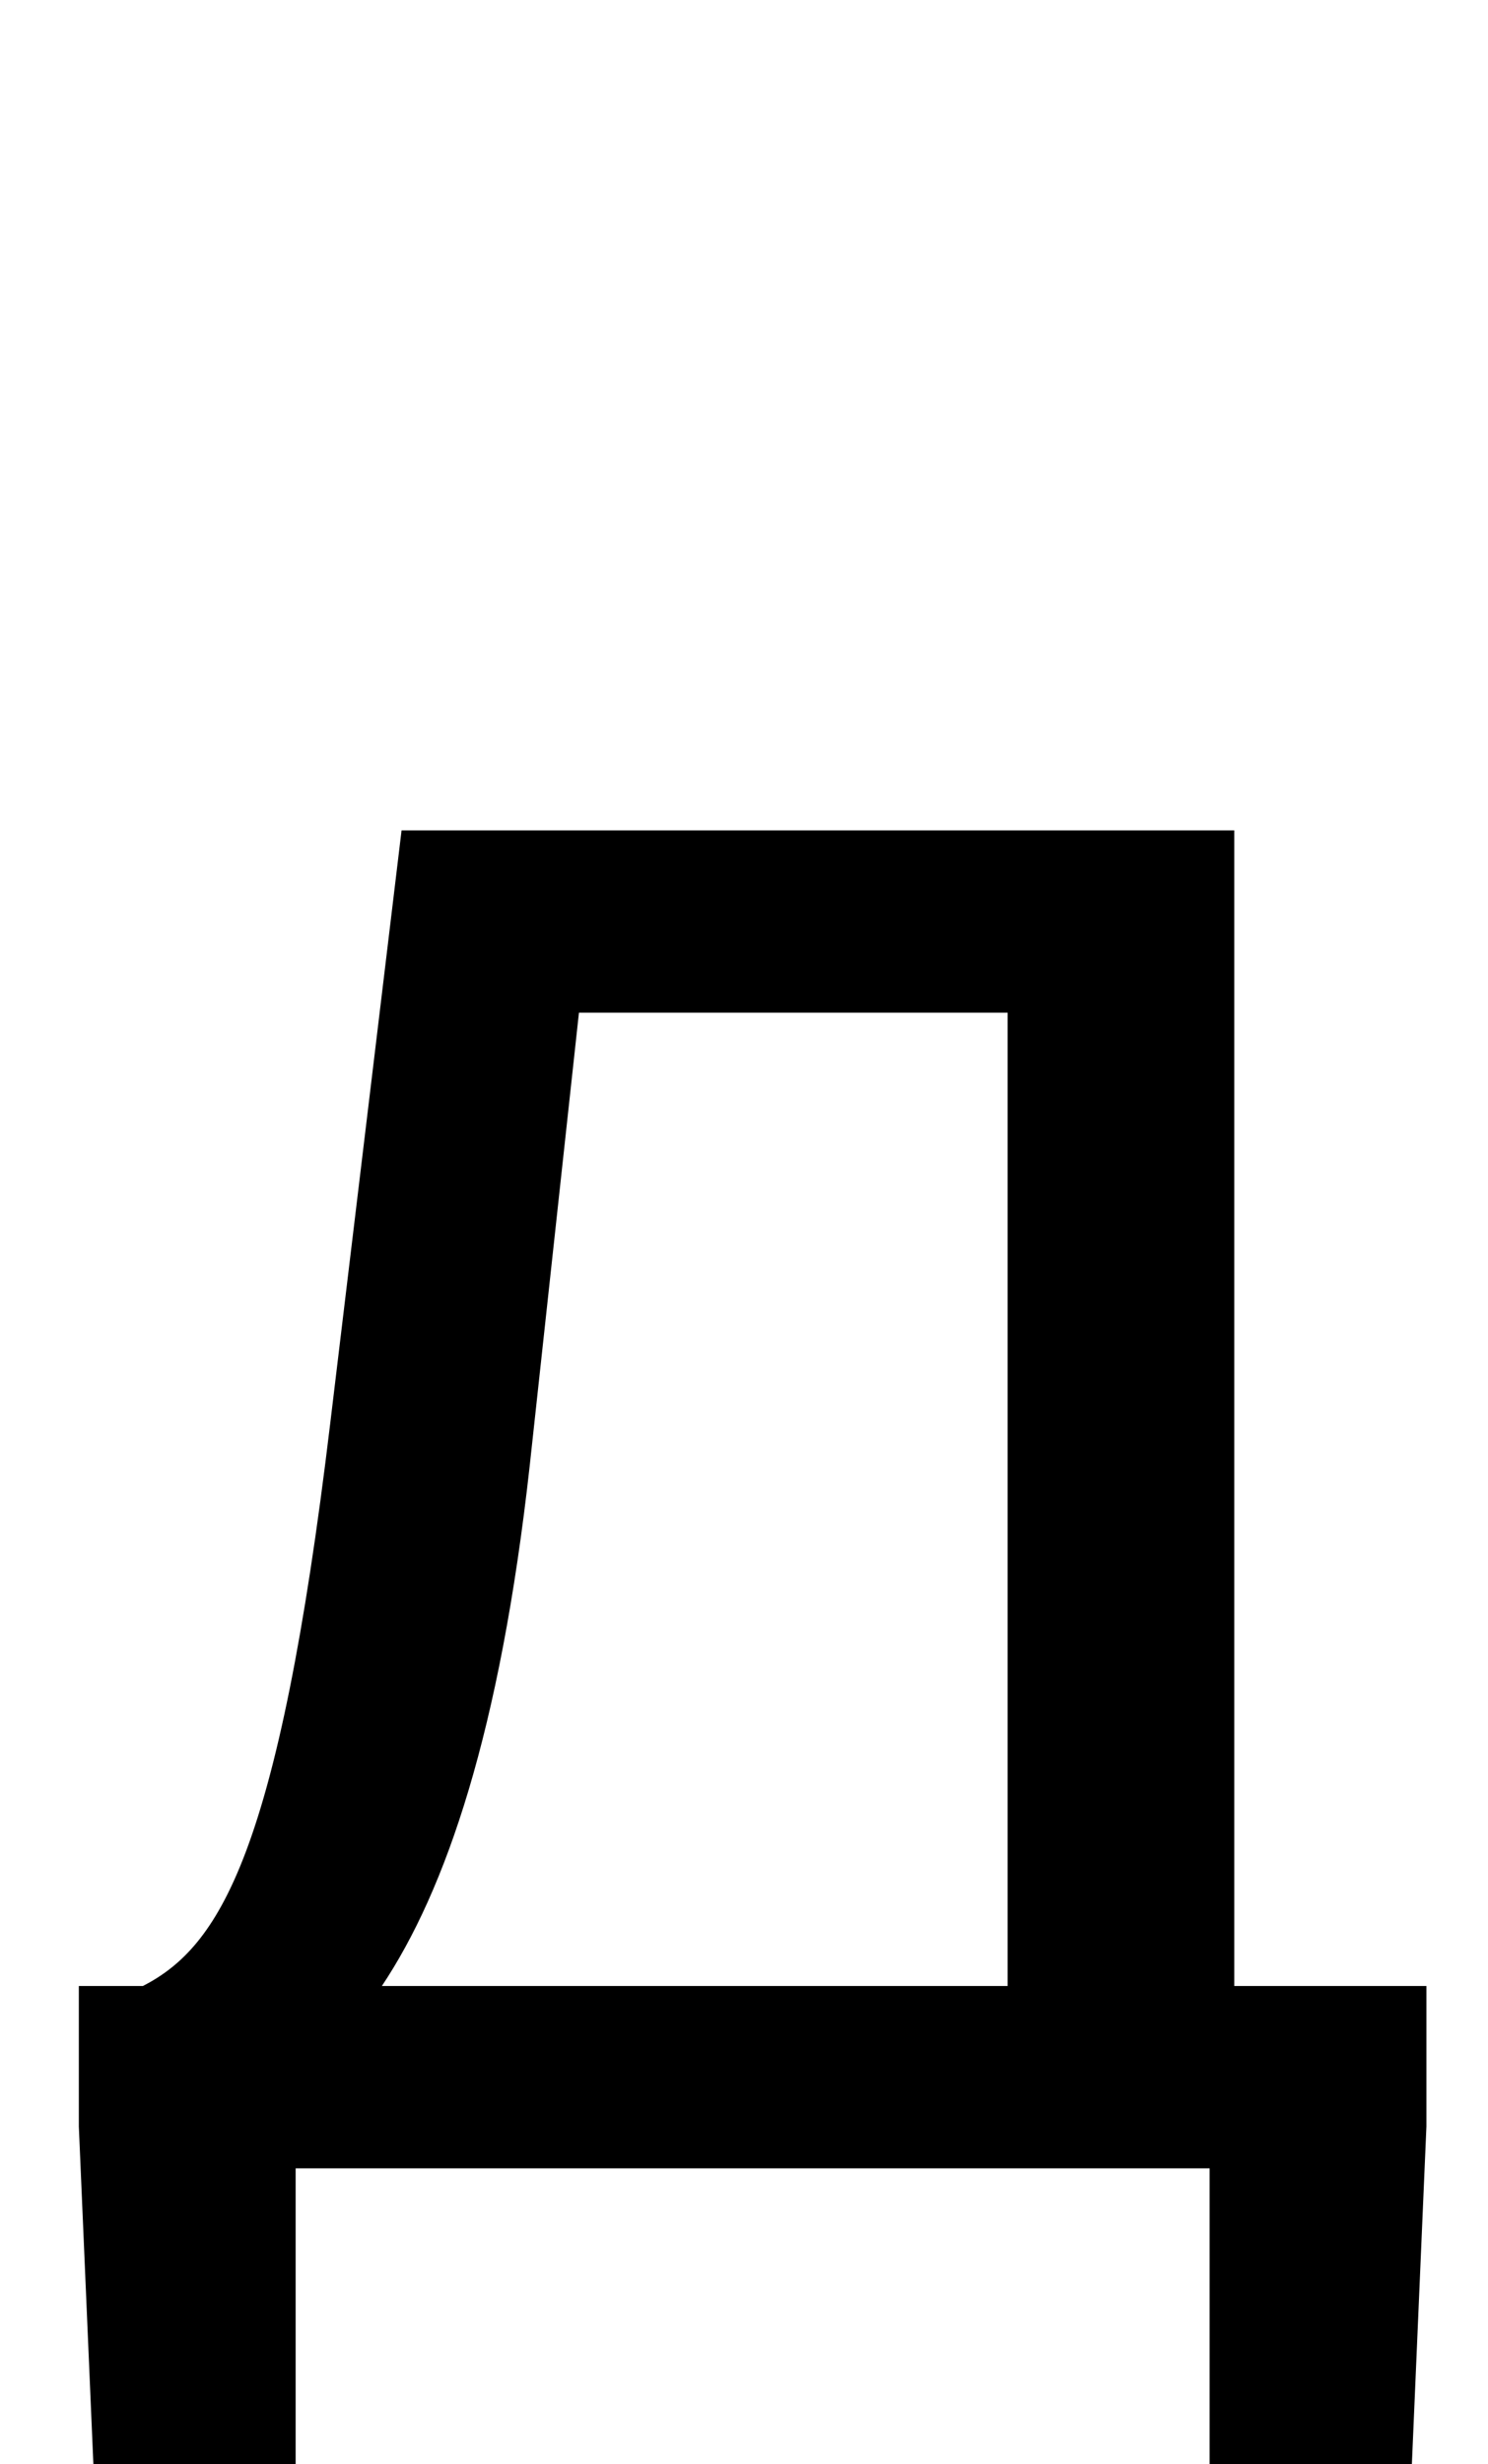 <?xml version="1.0" standalone="no"?>
<!DOCTYPE svg PUBLIC "-//W3C//DTD SVG 1.1//EN" "http://www.w3.org/Graphics/SVG/1.1/DTD/svg11.dtd" >
<svg xmlns="http://www.w3.org/2000/svg" xmlns:xlink="http://www.w3.org/1999/xlink" version="1.1" viewBox="-10 0 604 1000">
   <path fill="currentColor"
d="M225 411l-20 184c-12 108 -34 172 -60 211h254v-395h-174zM491 806h78v57l-9 209h-79v-192h-371v192h-79l-9 -209v-57h26c31 -16 55 -53 76 -228l29 -241h338v469z" />
</svg>
